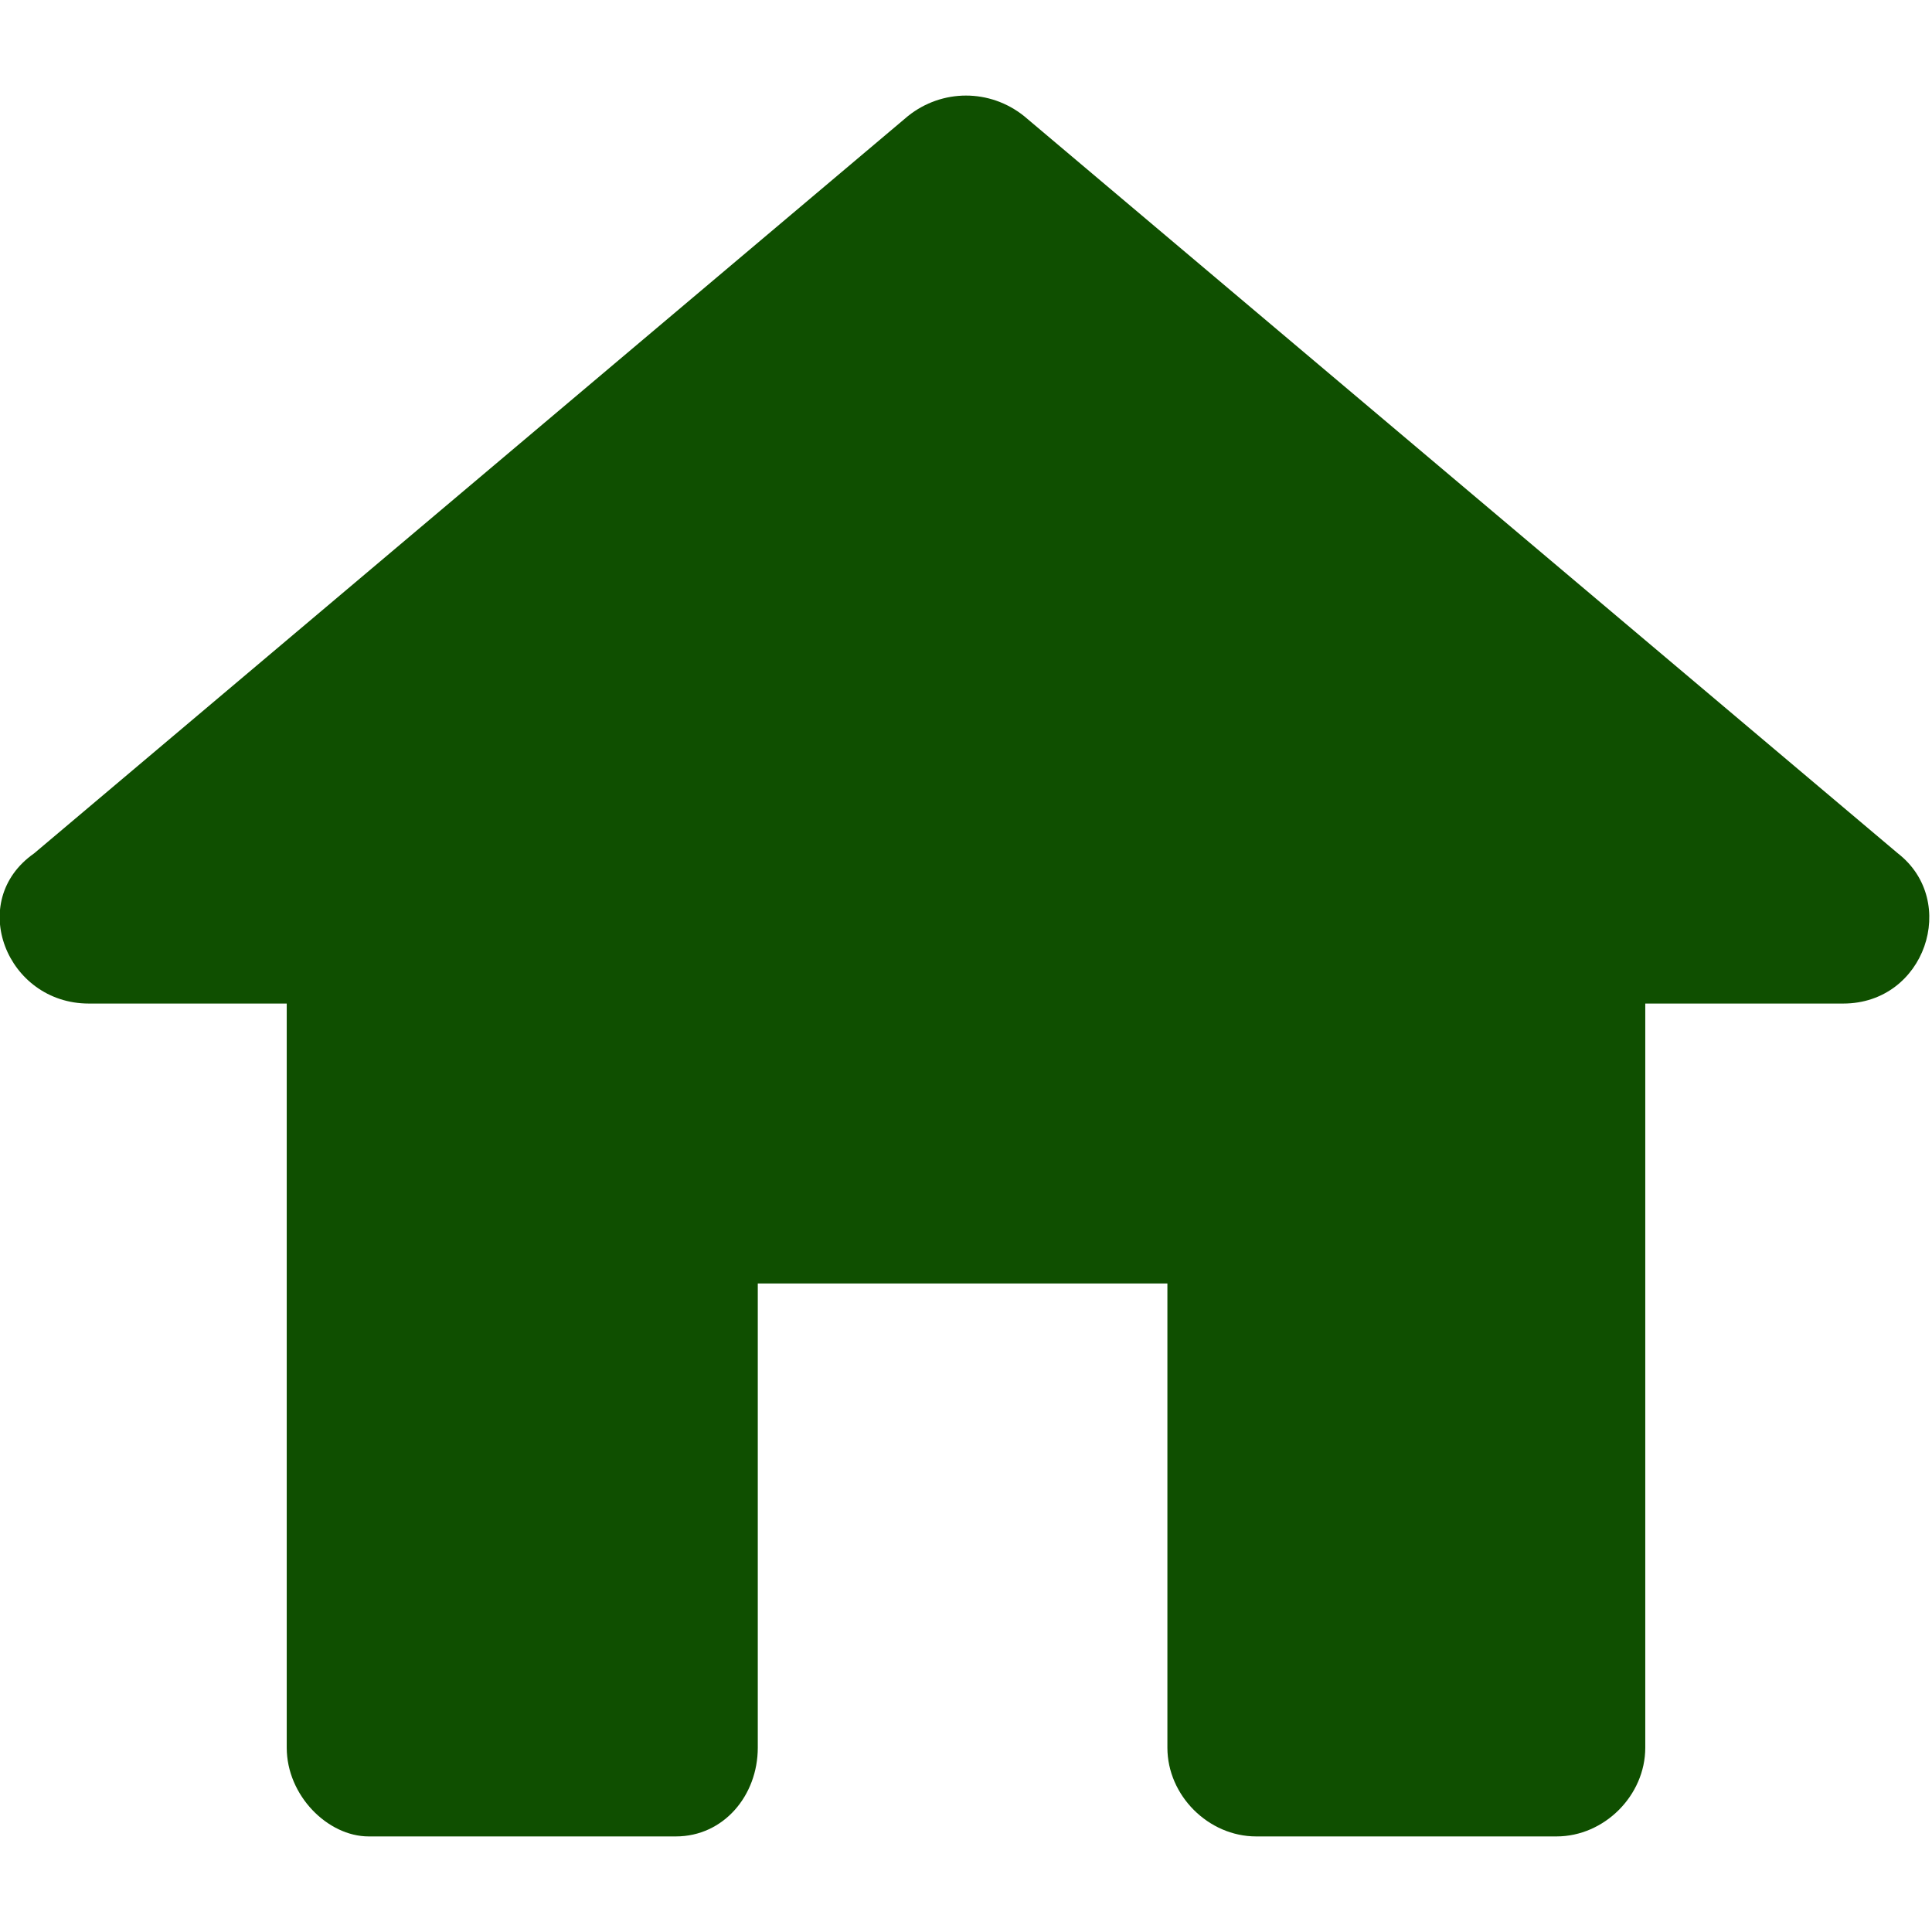 <svg height='100px' width='100px'  fill="#0f4f00" xmlns="http://www.w3.org/2000/svg" xmlns:xlink="http://www.w3.org/1999/xlink" xml:space="preserve" version="1.1" style="shape-rendering:geometricPrecision;text-rendering:geometricPrecision;image-rendering:optimizeQuality;" viewBox="0 0 283 255" x="0px" y="0px" fill-rule="evenodd" clip-rule="evenodd"><defs><style type="text/css">
   
    .fil0 {fill:#0f4f00}
   
  </style></defs><g><path class="fil0" d="M150 3l128 108c9,7 4,22 -8,22l-29 0 0 109c0,7 -6,13 -13,13l-44 0c-7,0 -13,-6 -13,-13l0 -68 -60 0 0 68c0,7 -5,13 -12,13l-45 0c-6,0 -12,-6 -12,-13l0 -109 -29 0c-12,0 -18,-15 -8,-22l128 -108c5,-4 12,-4 17,0z"></path></g></svg>